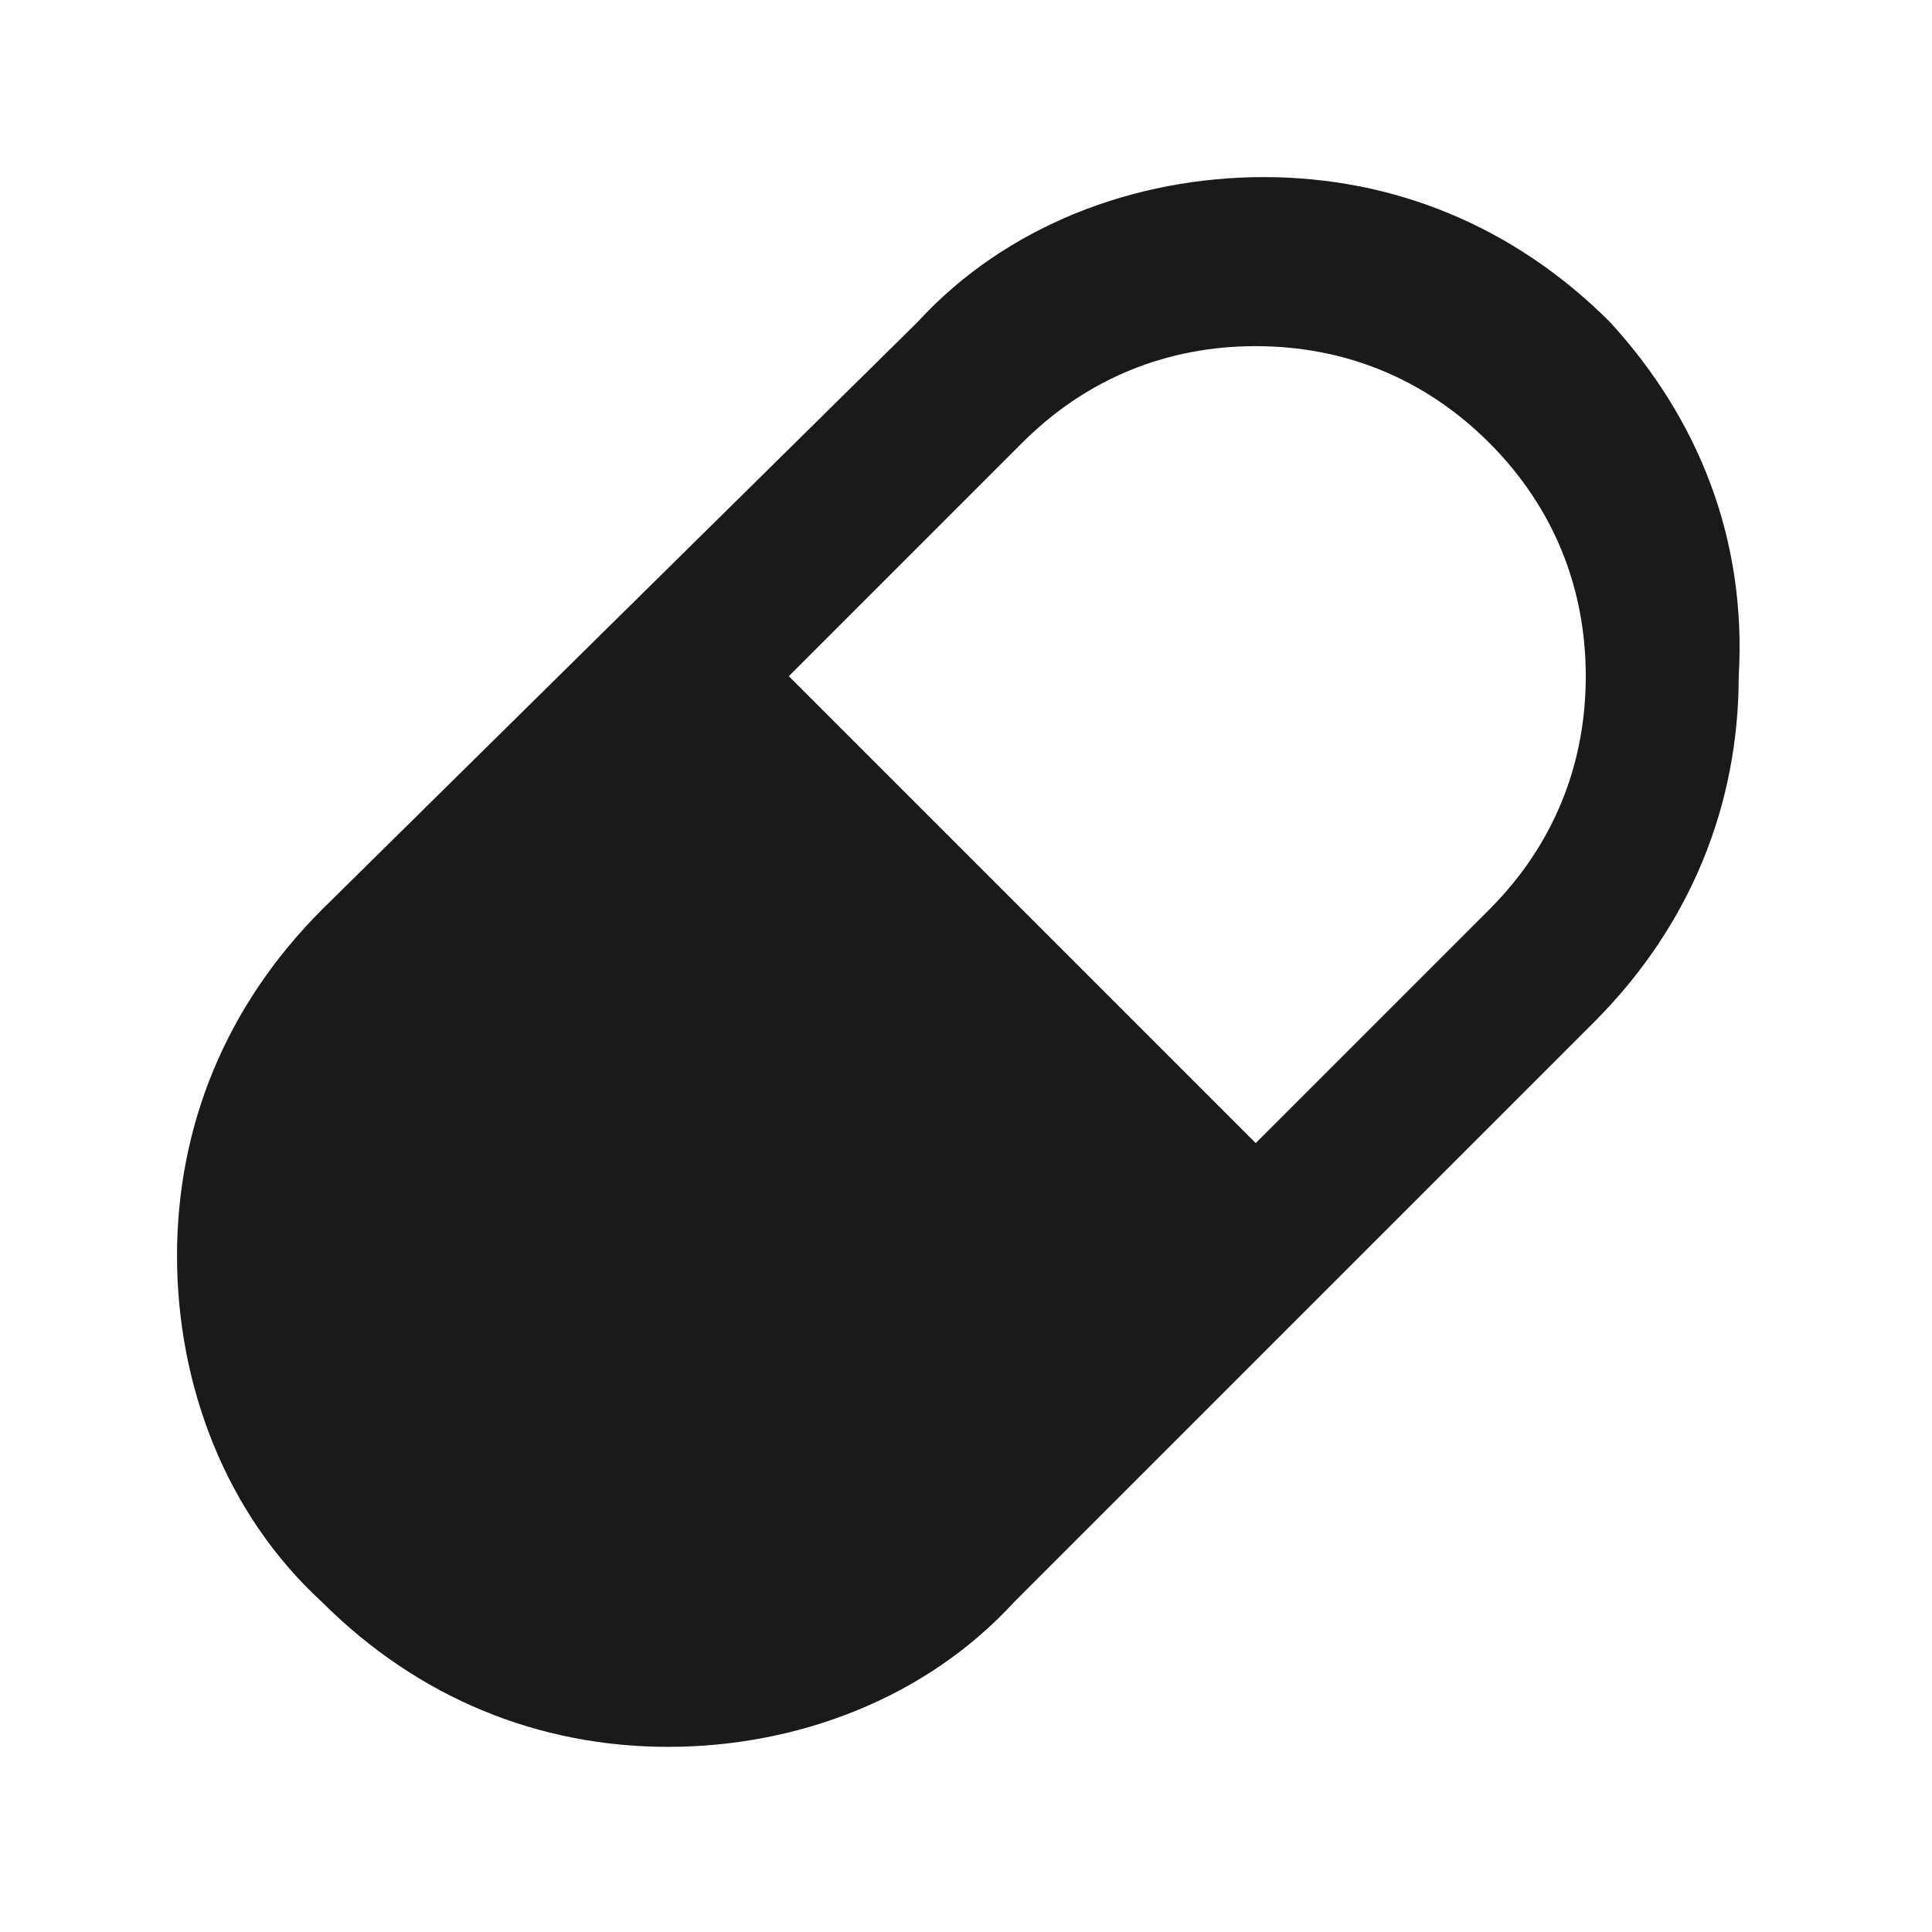 <svg width="24" height="24" viewBox="0 0 24 24" fill="none" xmlns="http://www.w3.org/2000/svg">
<g clip-path="url(#clip0_320_535)">
<path d="M19.999 4C18.799 2.8 17.299 2.2 15.699 2.2C14.099 2.2 12.499 2.8 11.399 4L3.999 11.3C2.799 12.5 2.199 14 2.199 15.6C2.199 17.2 2.799 18.8 3.999 19.9C5.199 21.1 6.699 21.7 8.299 21.7C9.899 21.7 11.499 21.1 12.599 19.9L19.799 12.7C20.999 11.5 21.599 10 21.599 8.4C21.699 6.7 21.099 5.2 19.999 4ZM19.699 8.4C19.699 9.5 19.299 10.5 18.499 11.3L15.599 14.2L9.799 8.4L12.699 5.5C13.499 4.7 14.499 4.3 15.599 4.3C16.699 4.3 17.699 4.7 18.499 5.5C19.299 6.3 19.699 7.3 19.699 8.4Z" fill="#1A1A1C"/>
</g>
<defs>
<clipPath id="clip0_320_535">
<rect width="24" height="24" fill="white"/>
</clipPath>
</defs>
</svg>
